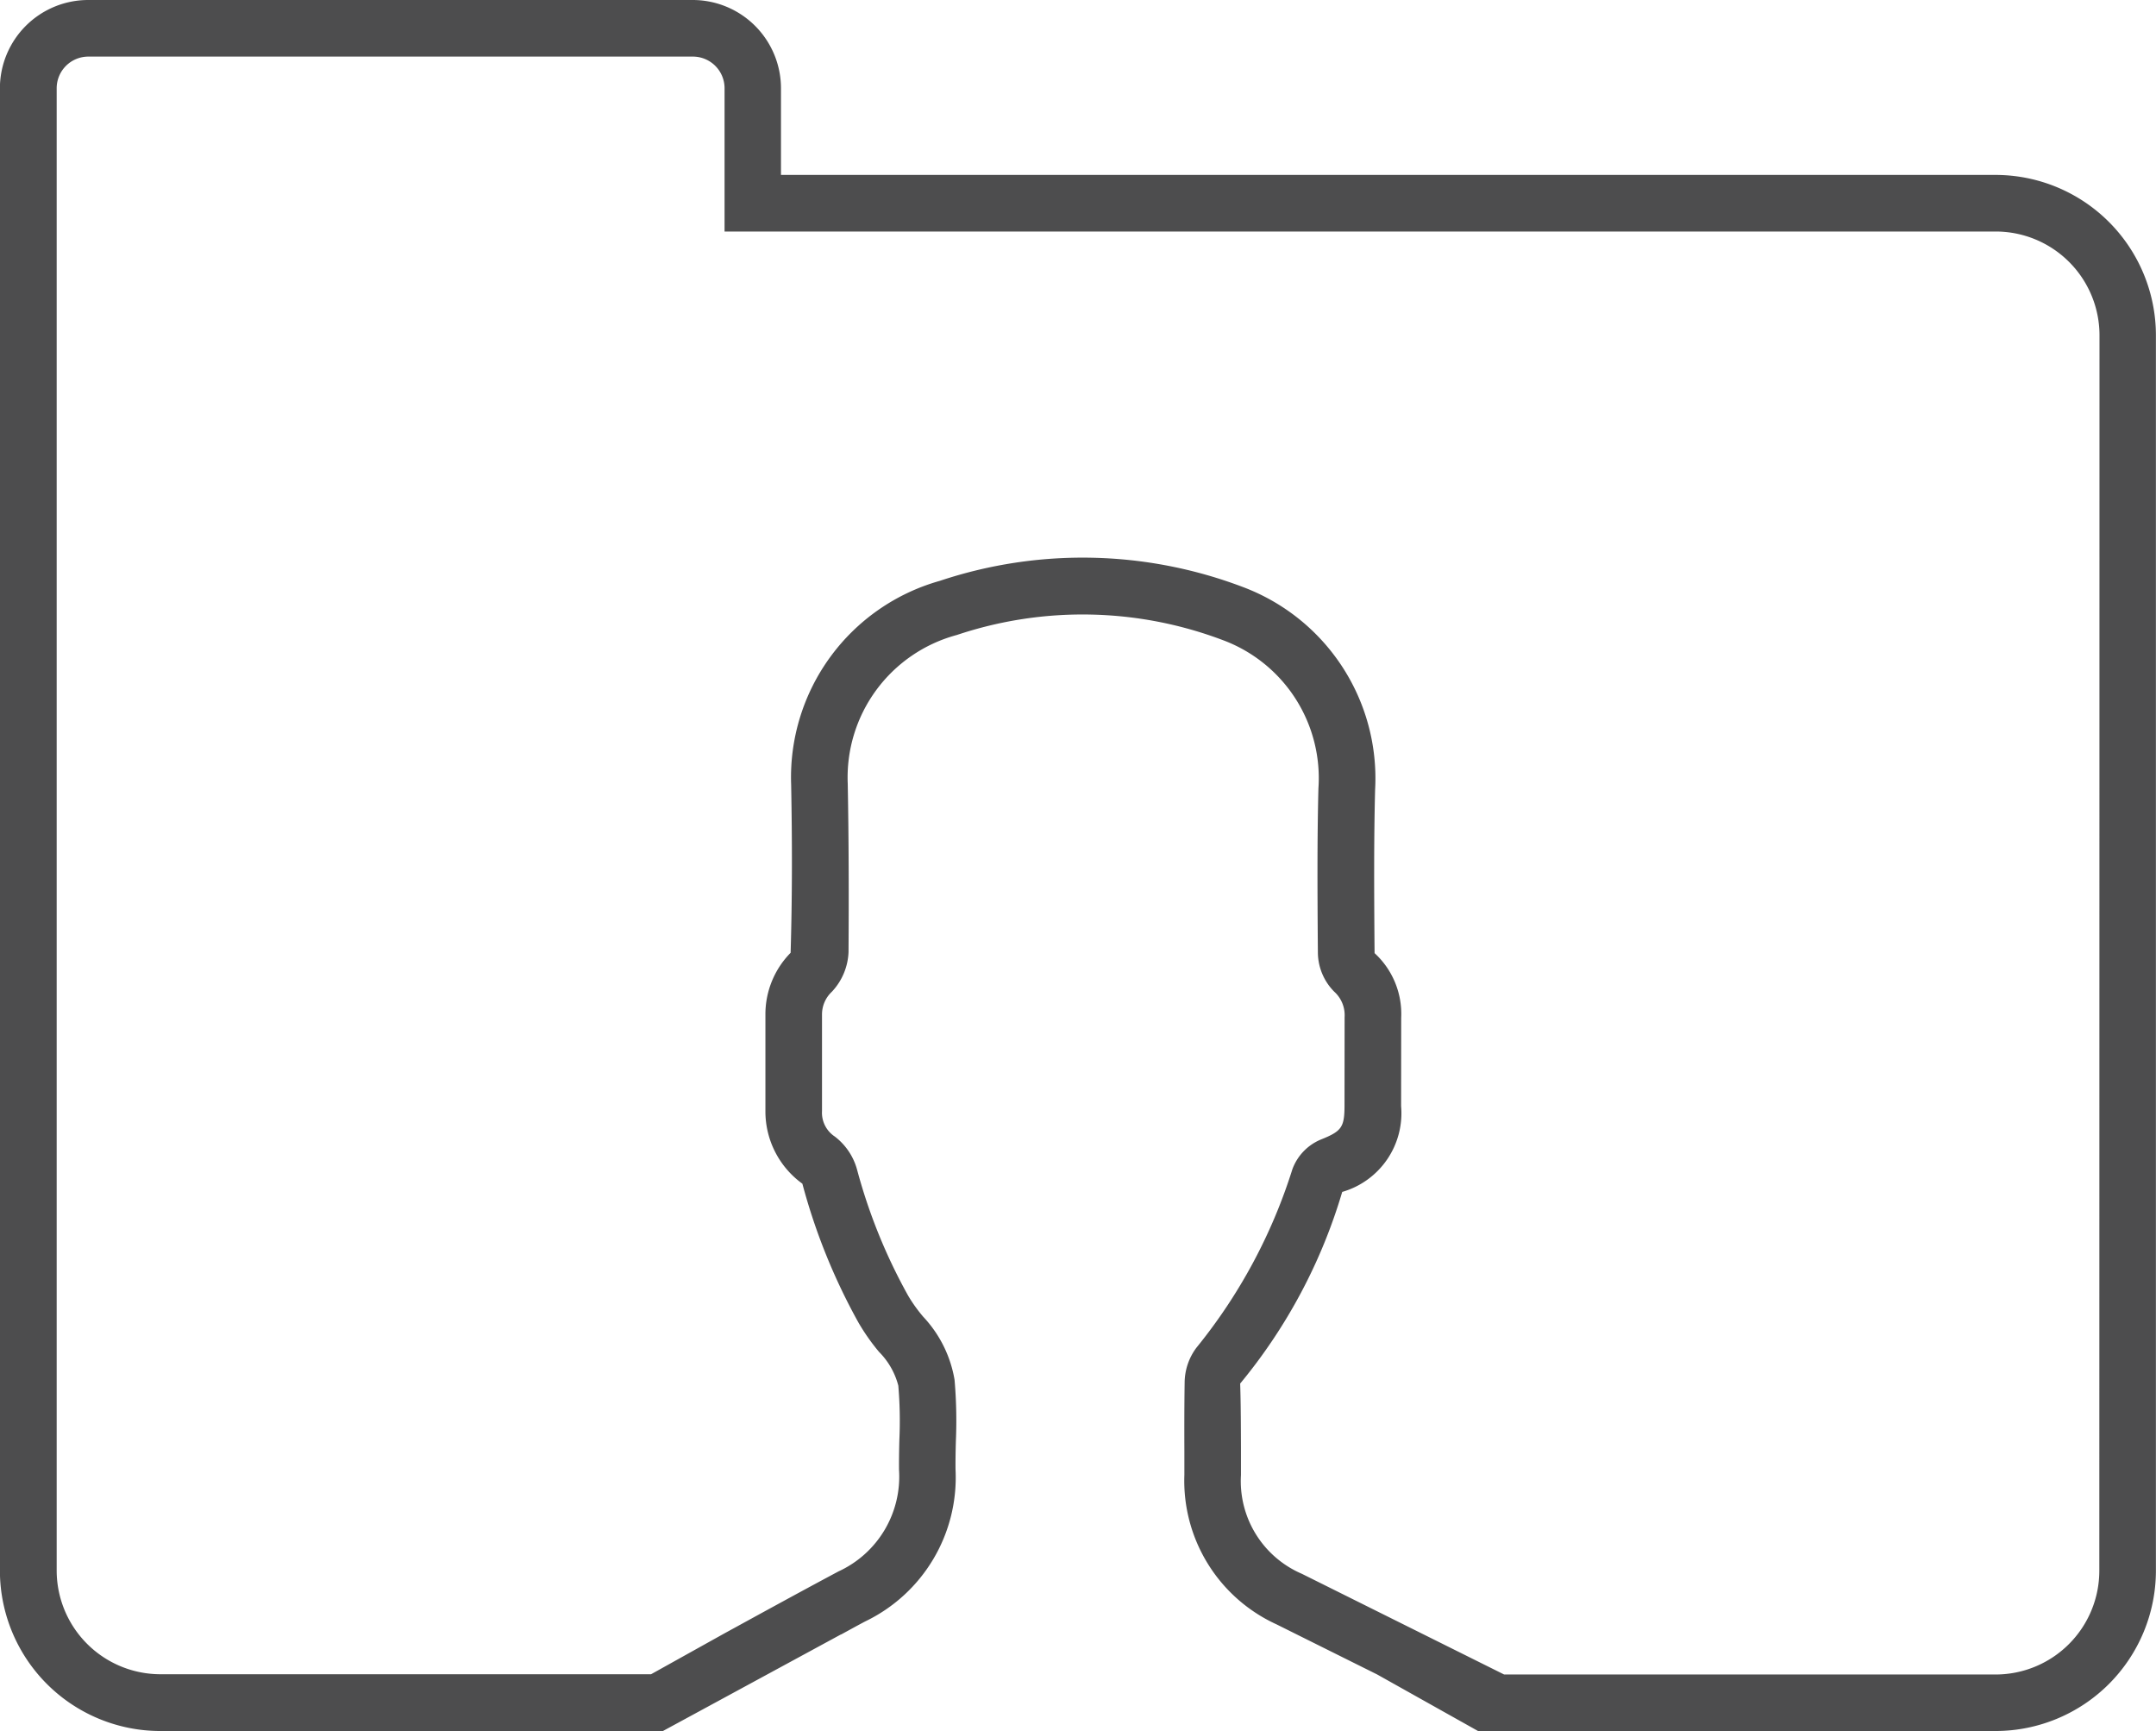 <svg id="icons" xmlns="http://www.w3.org/2000/svg" viewBox="0 0 24.382 19.574"><defs><style>.cls-1{fill:#4d4d4e;}</style></defs><title>user directory 2</title><path id="User_Directory_2" data-name="User Directory 2" class="cls-1" d="M186.657,174.998H172.921v-.98a.999.999,0,0,0-.998-.998h-6.837a.999.999,0,0,0-.998.998v16.763a1.815,1.815,0,0,0,1.813,1.813h5.685l2.013-1.092.003-0c.09-.049.18-.099.271-.147a1.806,1.806,0,0,0,1.022-1.719c-.001-.108.001-.215.004-.323a5.36,5.36,0,0,0-.015-.69,1.374,1.374,0,0,0-.354-.713,1.683,1.683,0,0,1-.171-.239,6.238,6.238,0,0,1-.577-1.423.704.704,0,0,0-.252-.376.323.323,0,0,1-.145-.289v-1.092a.351.351,0,0,1,.111-.256.695.695,0,0,0,.189-.449c.004-.634.003-1.269-.009-1.904a1.668,1.668,0,0,1,1.235-1.682,4.481,4.481,0,0,1,3.006.058,1.665,1.665,0,0,1,1.082,1.676c-.015.589-.011,1.179-.007,1.769l.001.101a.634.634,0,0,0,.185.43.358.358,0,0,1,.117.289l-.001,1.004c-.001.239-.033.285-.266.378a.58.58,0,0,0-.324.338,6.098,6.098,0,0,1-1.085,2.017.665.665,0,0,0-.133.395c-.004.256-.004.512-.003.768l0.0.276a1.785,1.785,0,0,0,1.042,1.689l1.137.566,1.142.64h5.853a1.815,1.815,0,0,0,1.813-1.813V176.811A1.815,1.815,0,0,0,186.657,174.998Zm1.173,15.784a1.174,1.174,0,0,1-1.173,1.173h-5.558l-2.288-1.139a1.14,1.14,0,0,1-.688-1.117l-0-.278c-.001-.252-.001-.504-.009-.756a6.122,6.122,0,0,0,1.154-2.167.926.926,0,0,0,.666-.97l.001-1.001a.932.932,0,0,0-.301-.729l-.001-.101c-.004-.583-.008-1.165.007-1.748a2.311,2.311,0,0,0-1.495-2.291,5.103,5.103,0,0,0-3.427-.07,2.308,2.308,0,0,0-1.682,2.305c.012.629.013,1.258-.006,1.901a.99.99,0,0,0-.285.693v1.095a1.008,1.008,0,0,0,.418.823,6.871,6.871,0,0,0,.634,1.57,2.365,2.365,0,0,0,.233.332.838.838,0,0,1,.218.382,4.694,4.694,0,0,1,.012.608c-.003.115-.005.23-.004.345a1.179,1.179,0,0,1-.684,1.147c-.433.231-.863.467-1.294.703l-.826.46h-5.55a1.174,1.174,0,0,1-1.172-1.173V174.018a.358.358,0,0,1,.358-.358h6.837a.358.358,0,0,1,.358.358V175.638h14.376a1.174,1.174,0,0,1,1.173,1.173Z" transform="translate(-164.089 -173.02)"/></svg>
